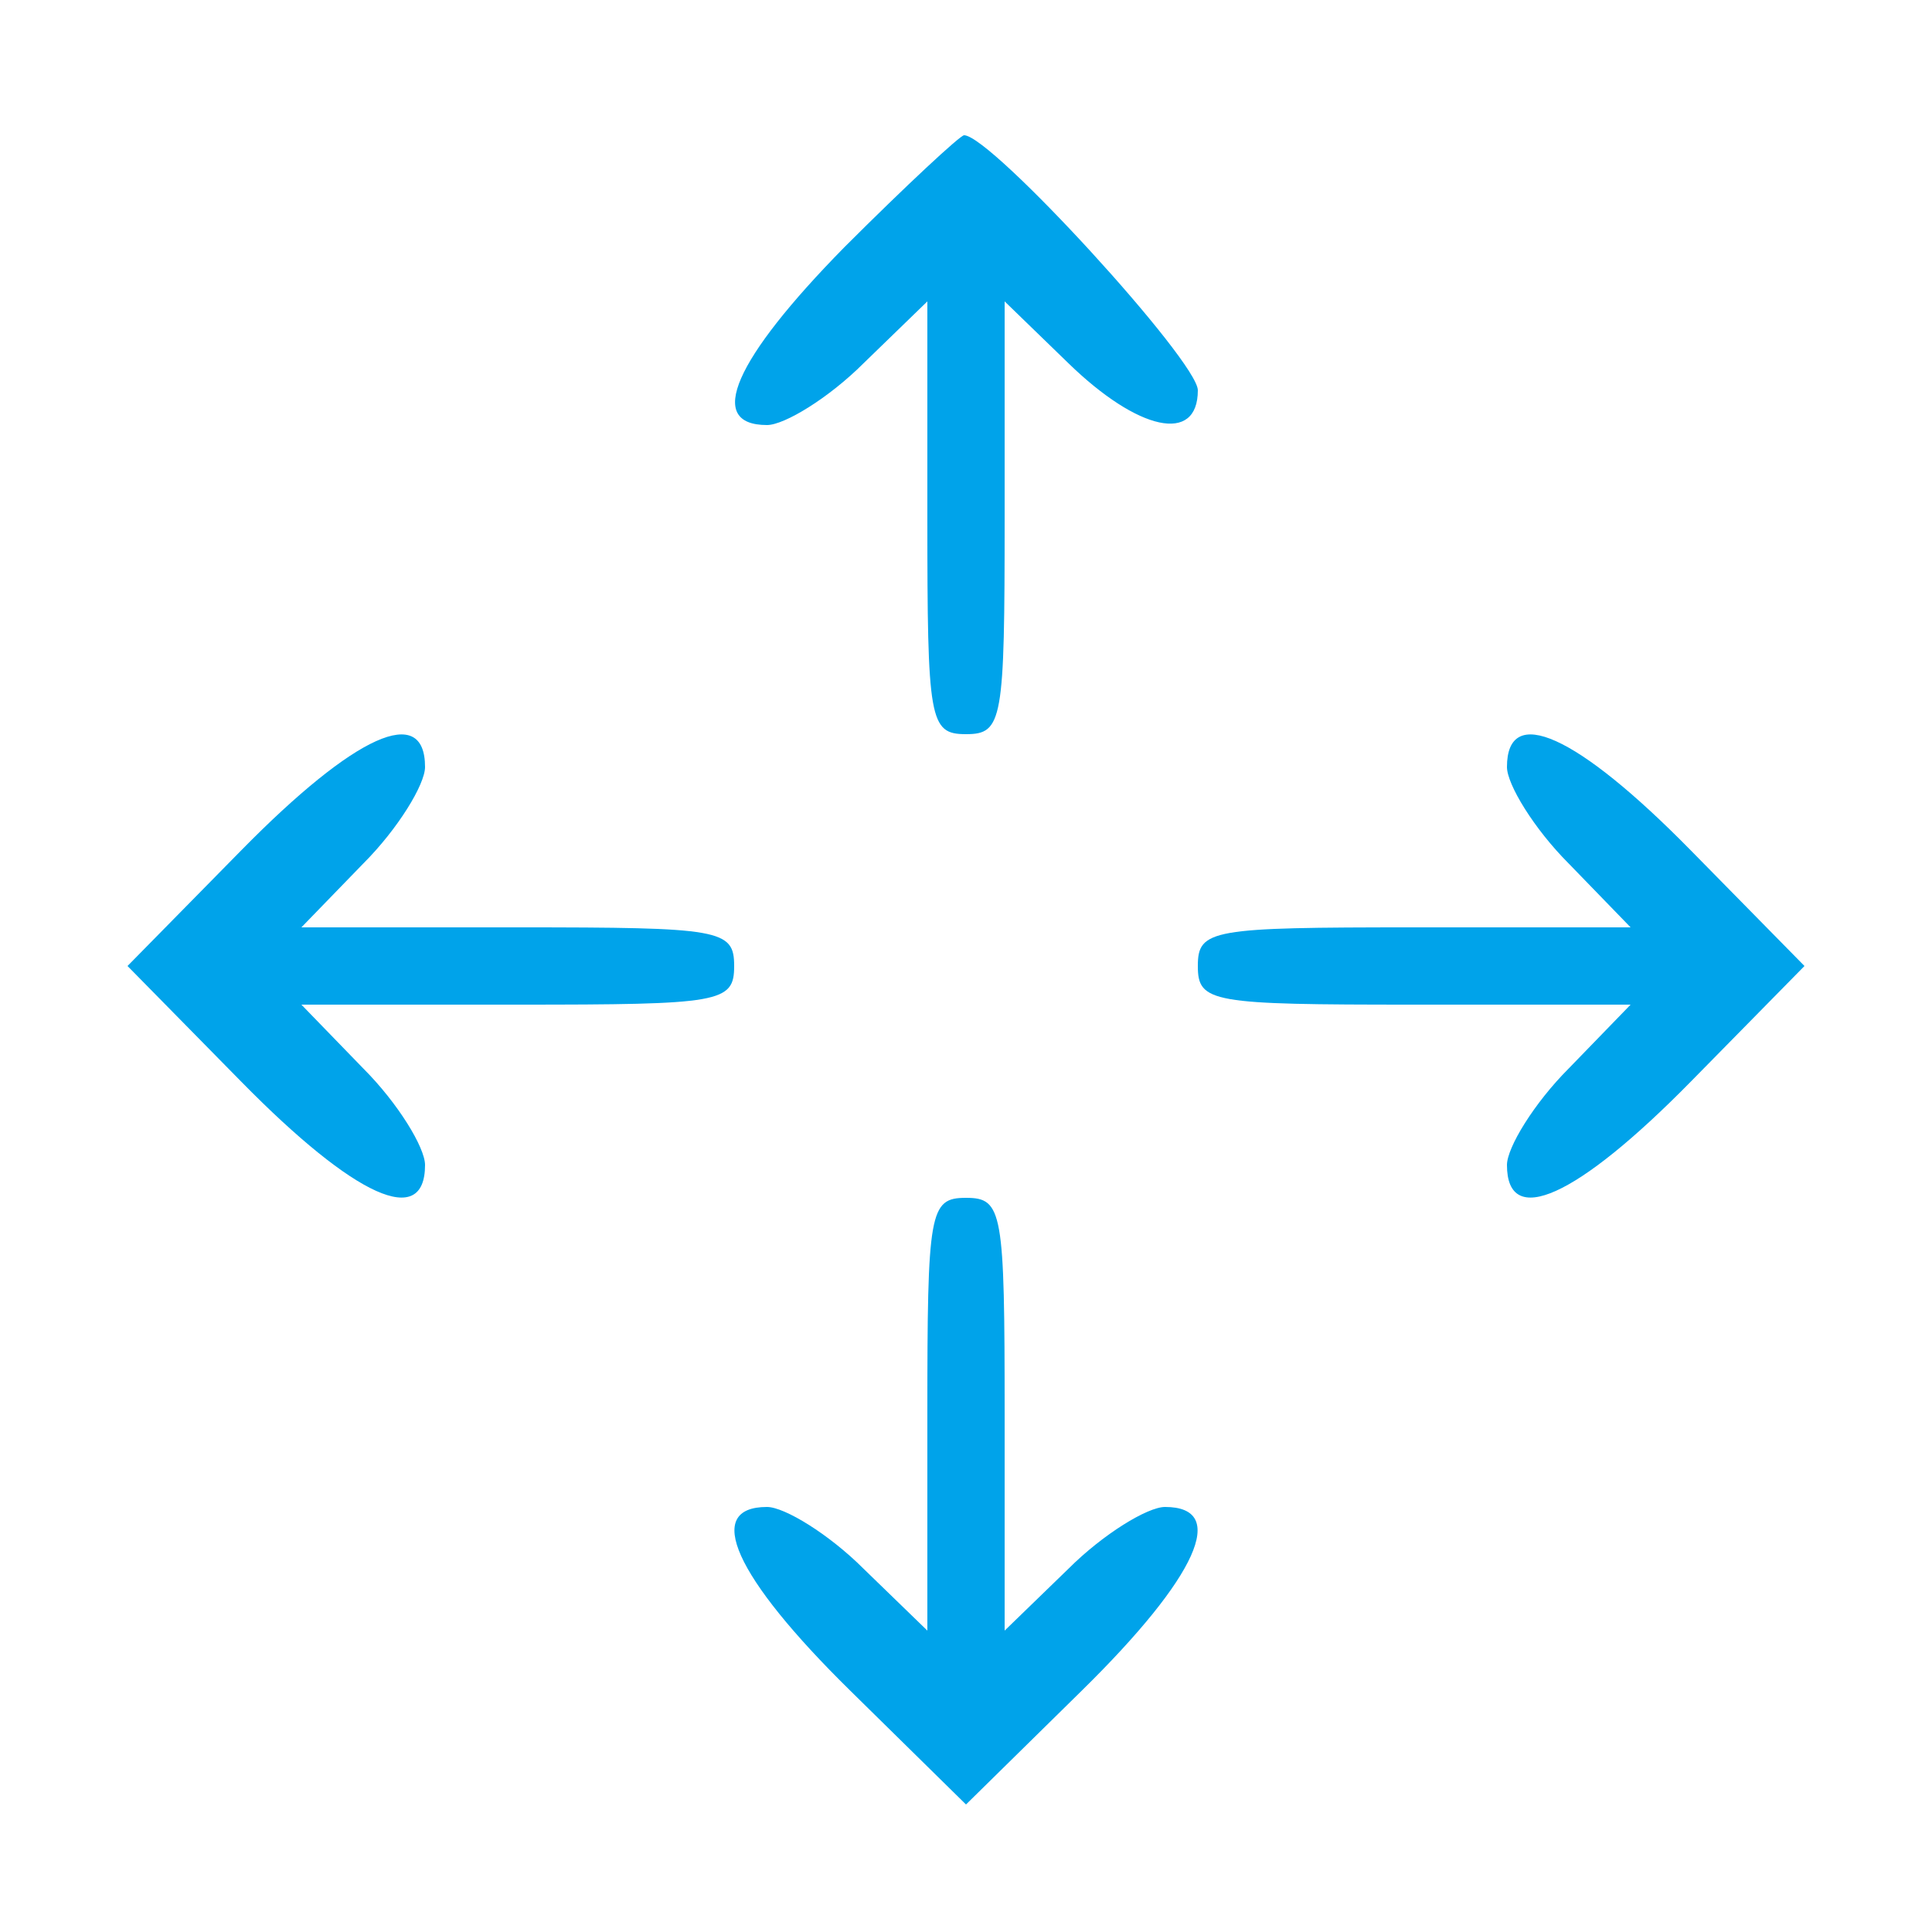 <?xml version="1.0" standalone="no"?>
<!DOCTYPE svg PUBLIC "-//W3C//DTD SVG 20010904//EN"
 "http://www.w3.org/TR/2001/REC-SVG-20010904/DTD/svg10.dtd">
<svg version="1.0" xmlns="http://www.w3.org/2000/svg"
 width="24px" height="24px" viewBox="0 0 100 100"
 preserveAspectRatio="xMidYMid meet">
<g transform="translate(0,100) scale(0.1,-0.1)"
fill="#00A3EA" stroke="none">
<path d="M437 872 c-57 -58 -72 -92 -40 -92 9 0 32 14 50 32 l33 32 0 -112 c0
-105 1 -112 20 -112 19 0 20 7 20 112 l0 112 33 -32 c36 -35 67 -42 67 -14 0
15 -107 132 -121 132 -2 0 -30 -26 -62 -58z"/>
<path d="M125 560 l-59 -60 59 -60 c59 -60 95 -76 95 -43 0 9 -14 32 -32 50
l-32 33 112 0 c105 0 112 1 112 20 0 19 -7 20 -112 20 l-112 0 32 33 c18 18
32 41 32 50 0 33 -36 17 -95 -43z"/>
<path d="M780 603 c0 -9 14 -32 32 -50 l32 -33 -112 0 c-105 0 -112 -1 -112
-20 0 -19 7 -20 112 -20 l112 0 -32 -33 c-18 -18 -32 -41 -32 -50 0 -33 36
-17 95 43 l59 60 -59 60 c-59 60 -95 76 -95 43z"/>
<path d="M480 268 l0 -112 -33 32 c-18 18 -41 32 -50 32 -33 0 -17 -36 43 -95
l60 -59 60 59 c60 59 76 95 43 95 -9 0 -32 -14 -50 -32 l-33 -32 0 112 c0 105
-1 112 -20 112 -19 0 -20 -7 -20 -112z"/>
</g>
</svg>
